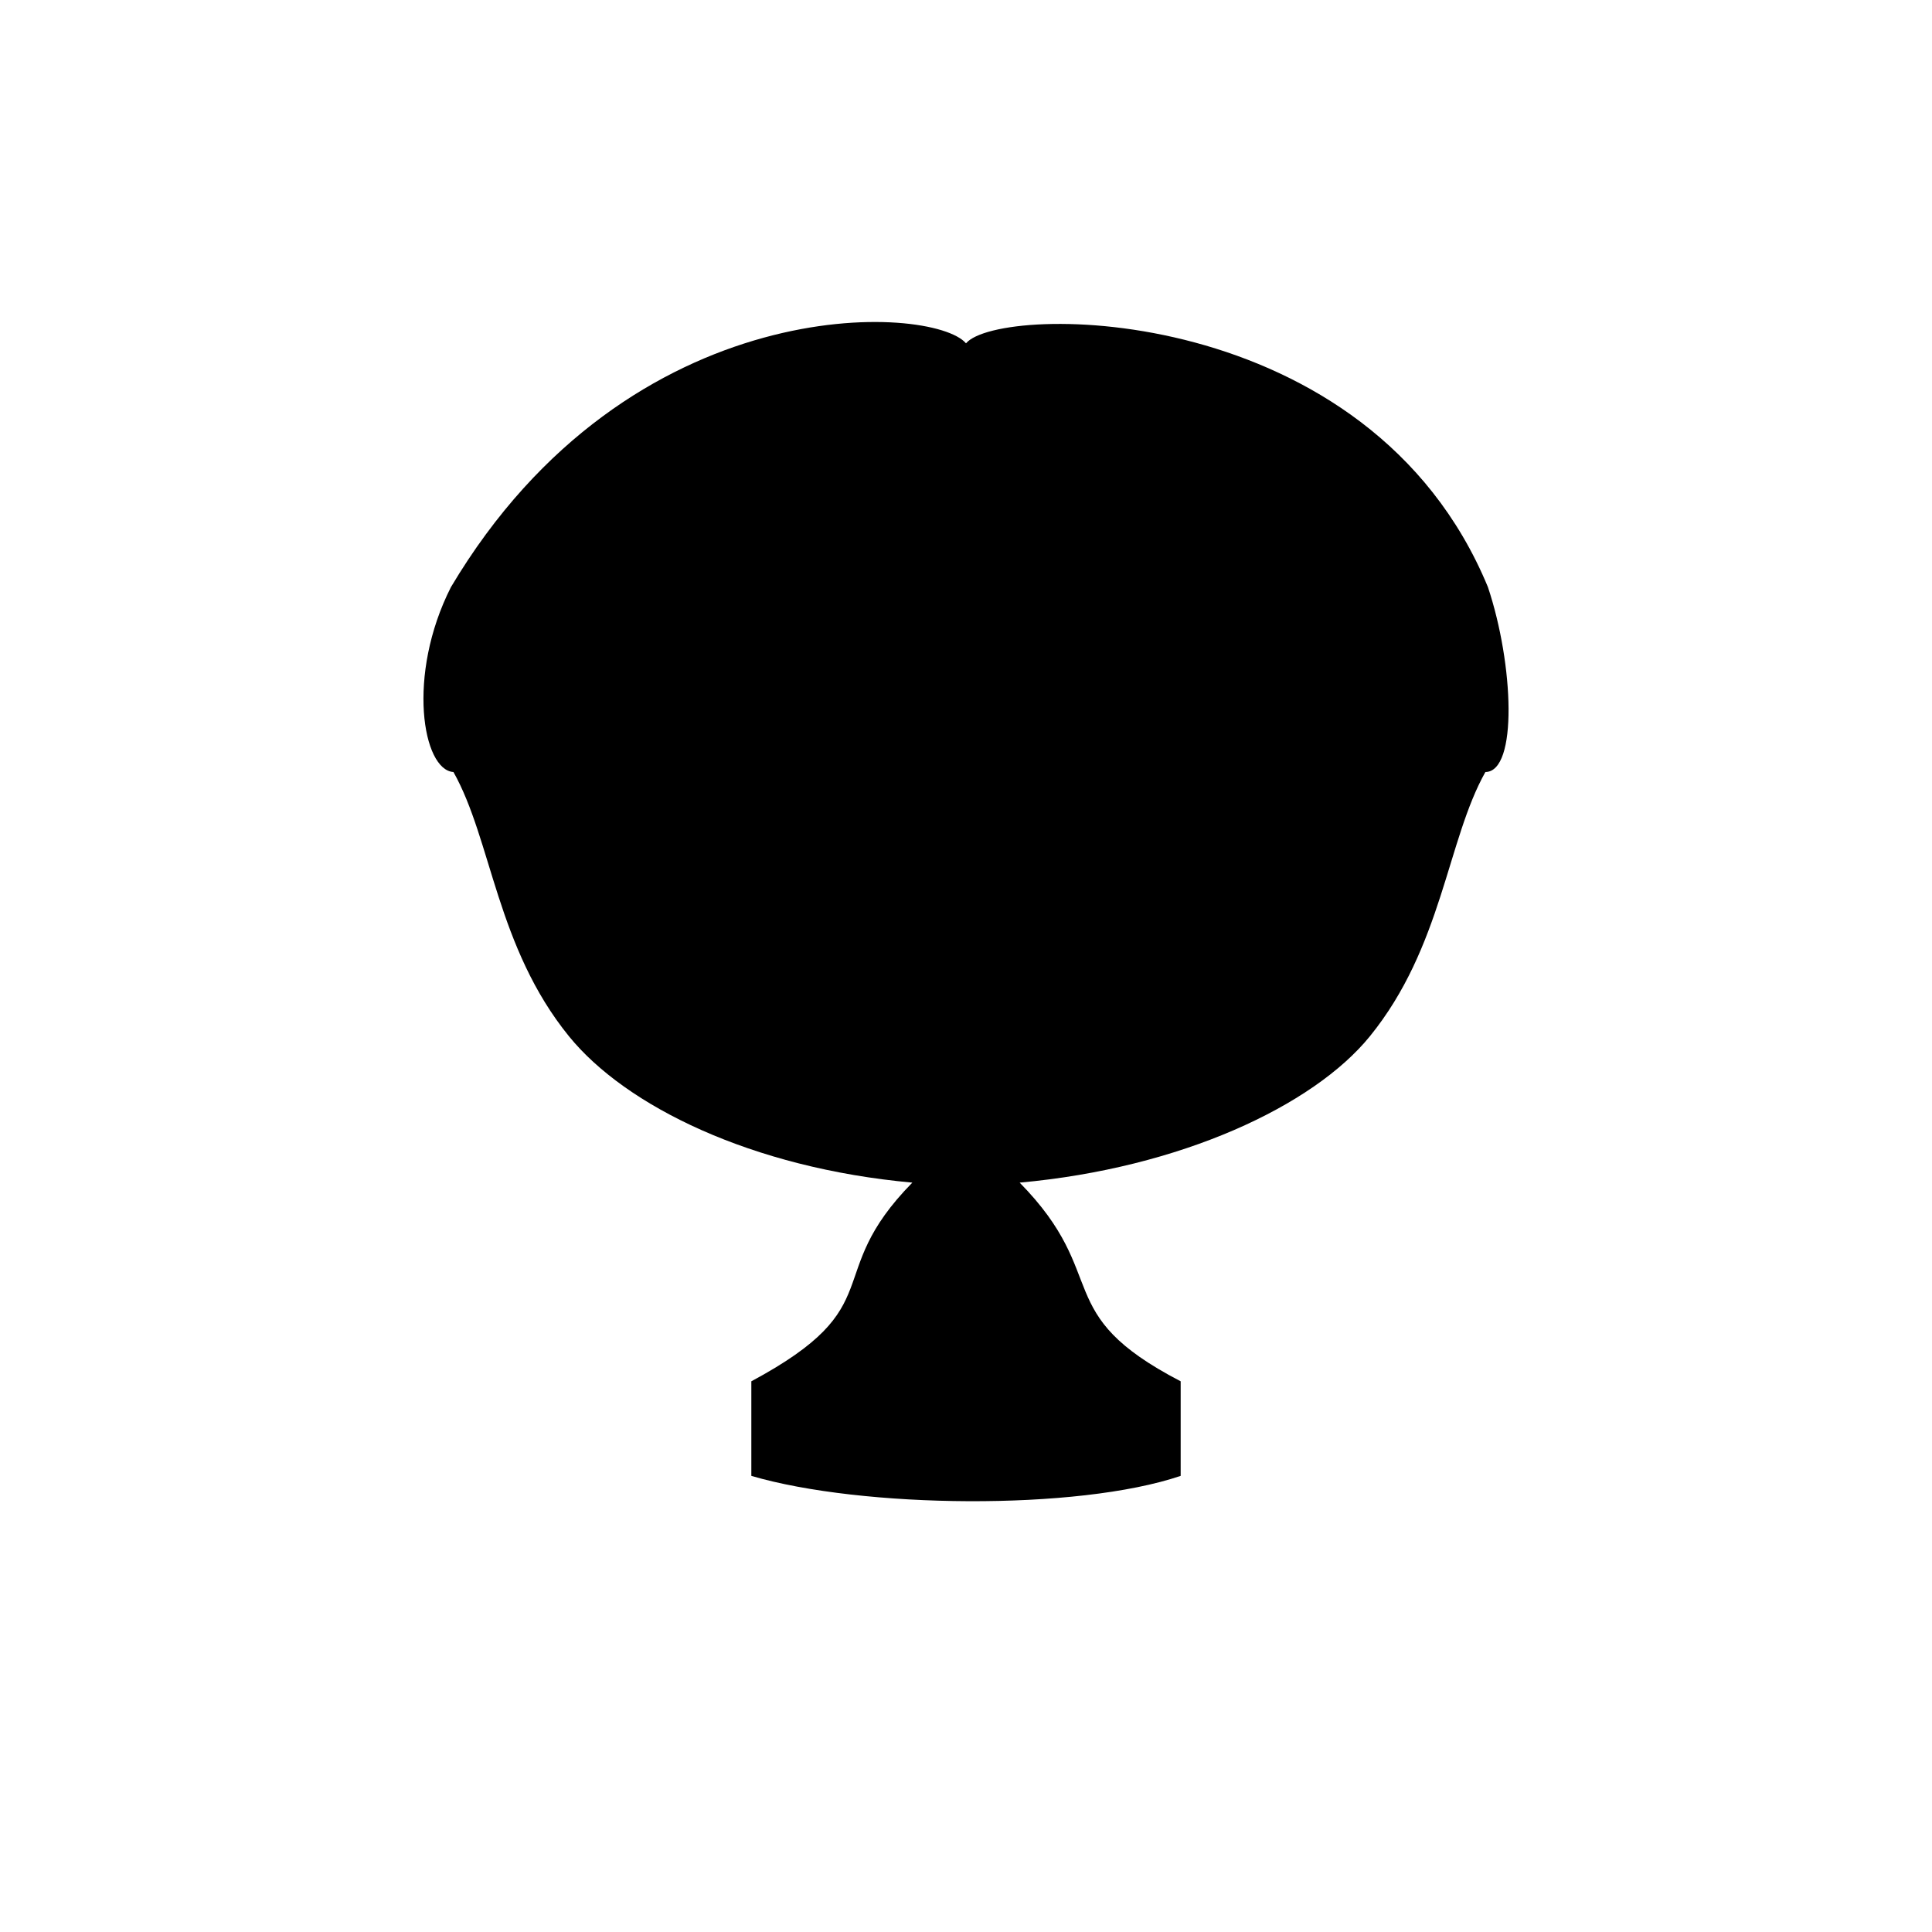 <?xml version="1.0" encoding="UTF-8" standalone="no"?>
<svg xmlns:dc="http://purl.org/dc/elements/1.1/" xmlns:cc="http://creativecommons.org/ns#" xmlns:rdf="http://www.w3.org/1999/02/22-rdf-syntax-ns#" xmlns:svg="http://www.w3.org/2000/svg" xmlns="http://www.w3.org/2000/svg" version="1.1" id="Capa_1" x="0px" y="0px" viewBox="0 0 72 72" xml:space="preserve" width="72" height="72"><title id="title864">Copas</title><defs id="defs37" />
<path d="M 55.451,21.88 C 51.021,11.168 37.235,11.309 36,12.795 34.783,11.353 23.488,10.655 16.805,21.88 c -1.665,3.287 -1.055,6.822 0.094,6.891 1.429,2.54 1.603,6.524 4.307,9.851 2.108,2.594 6.803,4.908 12.794,5.451 -3.44,3.501 -0.709,4.567 -6,7.404 v 3.525 c 4.116,1.21 12.145,1.306 16,0 V 51.477 c -4.901,-2.544 -2.56,-3.902 -6,-7.404 5.991,-0.542 10.941,-2.857 13.049,-5.451 2.704,-3.327 2.878,-7.311 4.307,-9.851 1.214,-0.009 1.057,-4.015 0.095,-6.891 z" id="path2" style="stroke-width:0.222" />
<g id="g4">
</g>
<g id="g6">
</g>
<g id="g8">
</g>
<g id="g10">
</g>
<g id="g12">
</g>
<g id="g14">
</g>
<g id="g16">
</g>
<g id="g18">
</g>
<g id="g20">
</g>
<g id="g22">
</g>
<g id="g24">
</g>
<g id="g26">
</g>
<g id="g28">
</g>
<g id="g30">
</g>
<g id="g32">
</g>
</svg>
